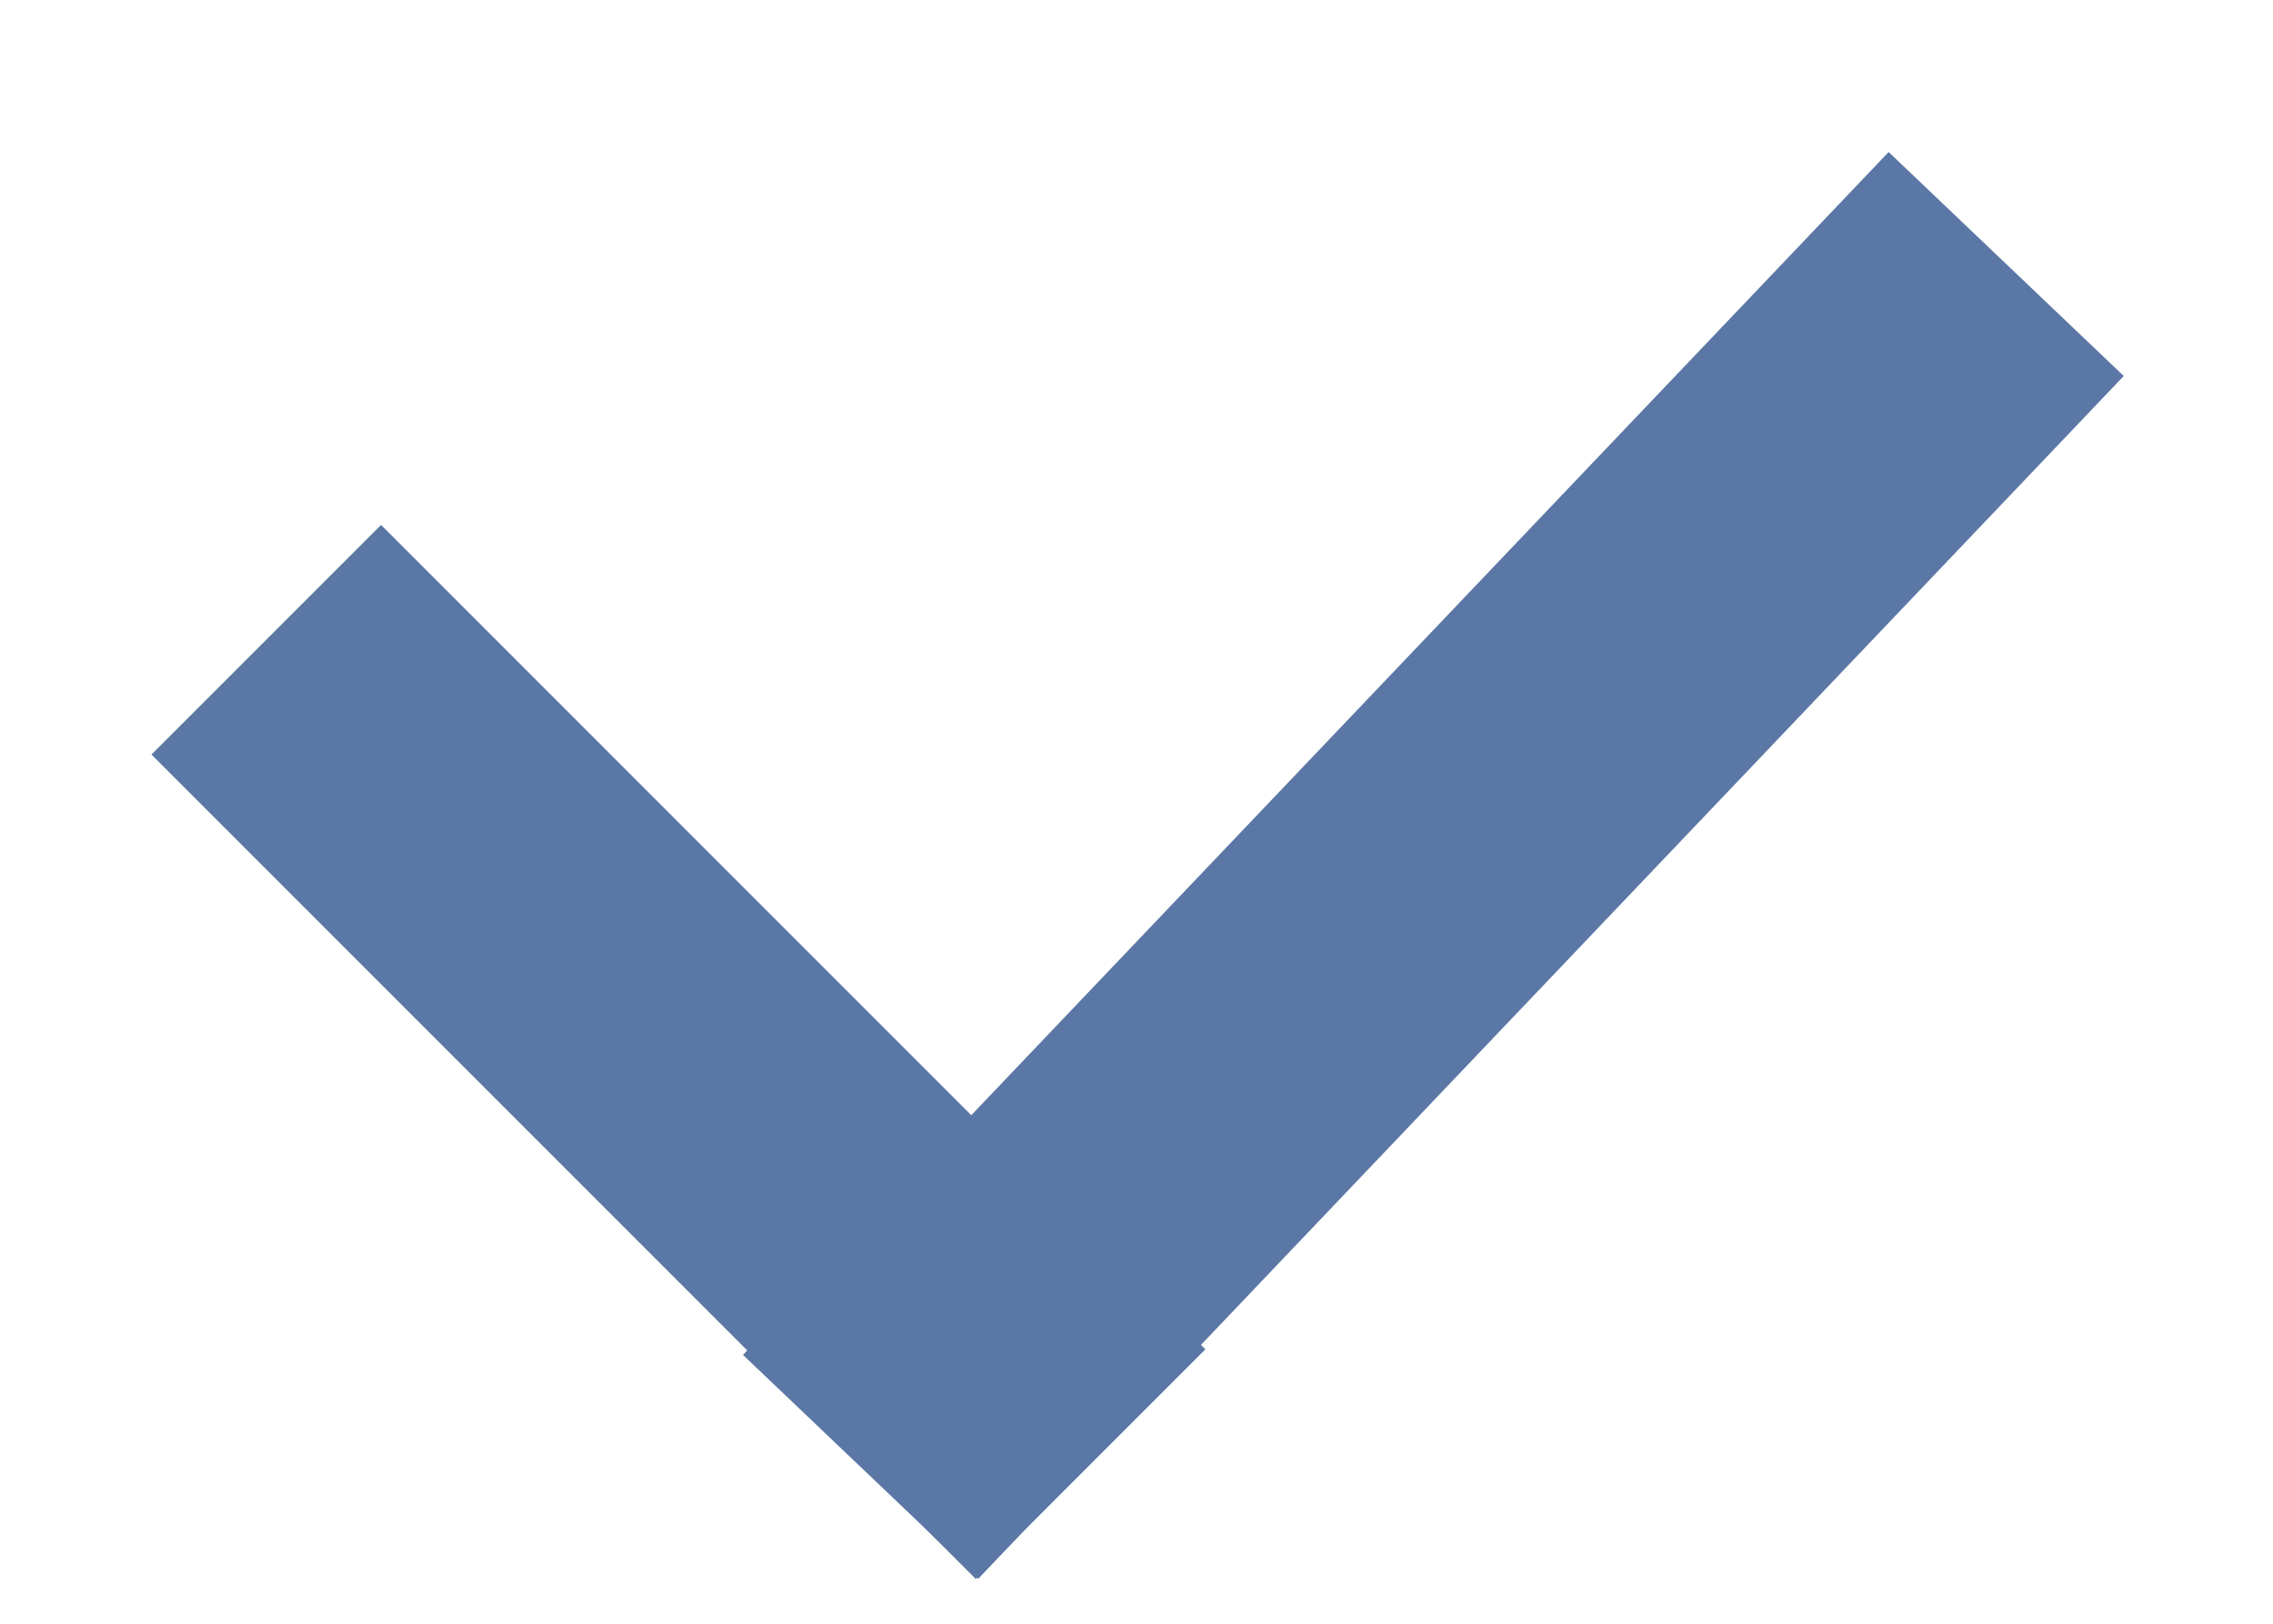 <?xml version="1.0" encoding="UTF-8" standalone="no"?>
<svg width="14px" height="10px" viewBox="0 0 14 10" version="1.1" xmlns="http://www.w3.org/2000/svg" xmlns:xlink="http://www.w3.org/1999/xlink">
    <!-- Generator: Sketch 3.6.1 (26313) - http://www.bohemiancoding.com/sketch -->
    <title>Group 21 Copy 2</title>
    <desc>Created with Sketch.</desc>
    <defs></defs>
    <g id="Page-1" stroke="none" stroke-width="1" fill="none" fill-rule="evenodd" stroke-linecap="square">
        <g id="Antilophia_Mobile_Error" transform="translate(-262, -586)" stroke="#5B77A5" stroke-width="2">
            <g id="Group-21-Copy-2" transform="translate(269, 591.5) scale(-1, -1) rotate(-90) translate(-269, -591.5) translate(265.5, 586.5)">
                <path d="M0.35,0.333 L6.31,6.01" id="Line"></path>
                <path d="M2.647,5.347 L6.31,9.01" id="Line" transform="translate(4.5, 7.5) scale(1, -1) translate(-4.5, -7.5) "></path>
            </g>
        </g>
    </g>
</svg>